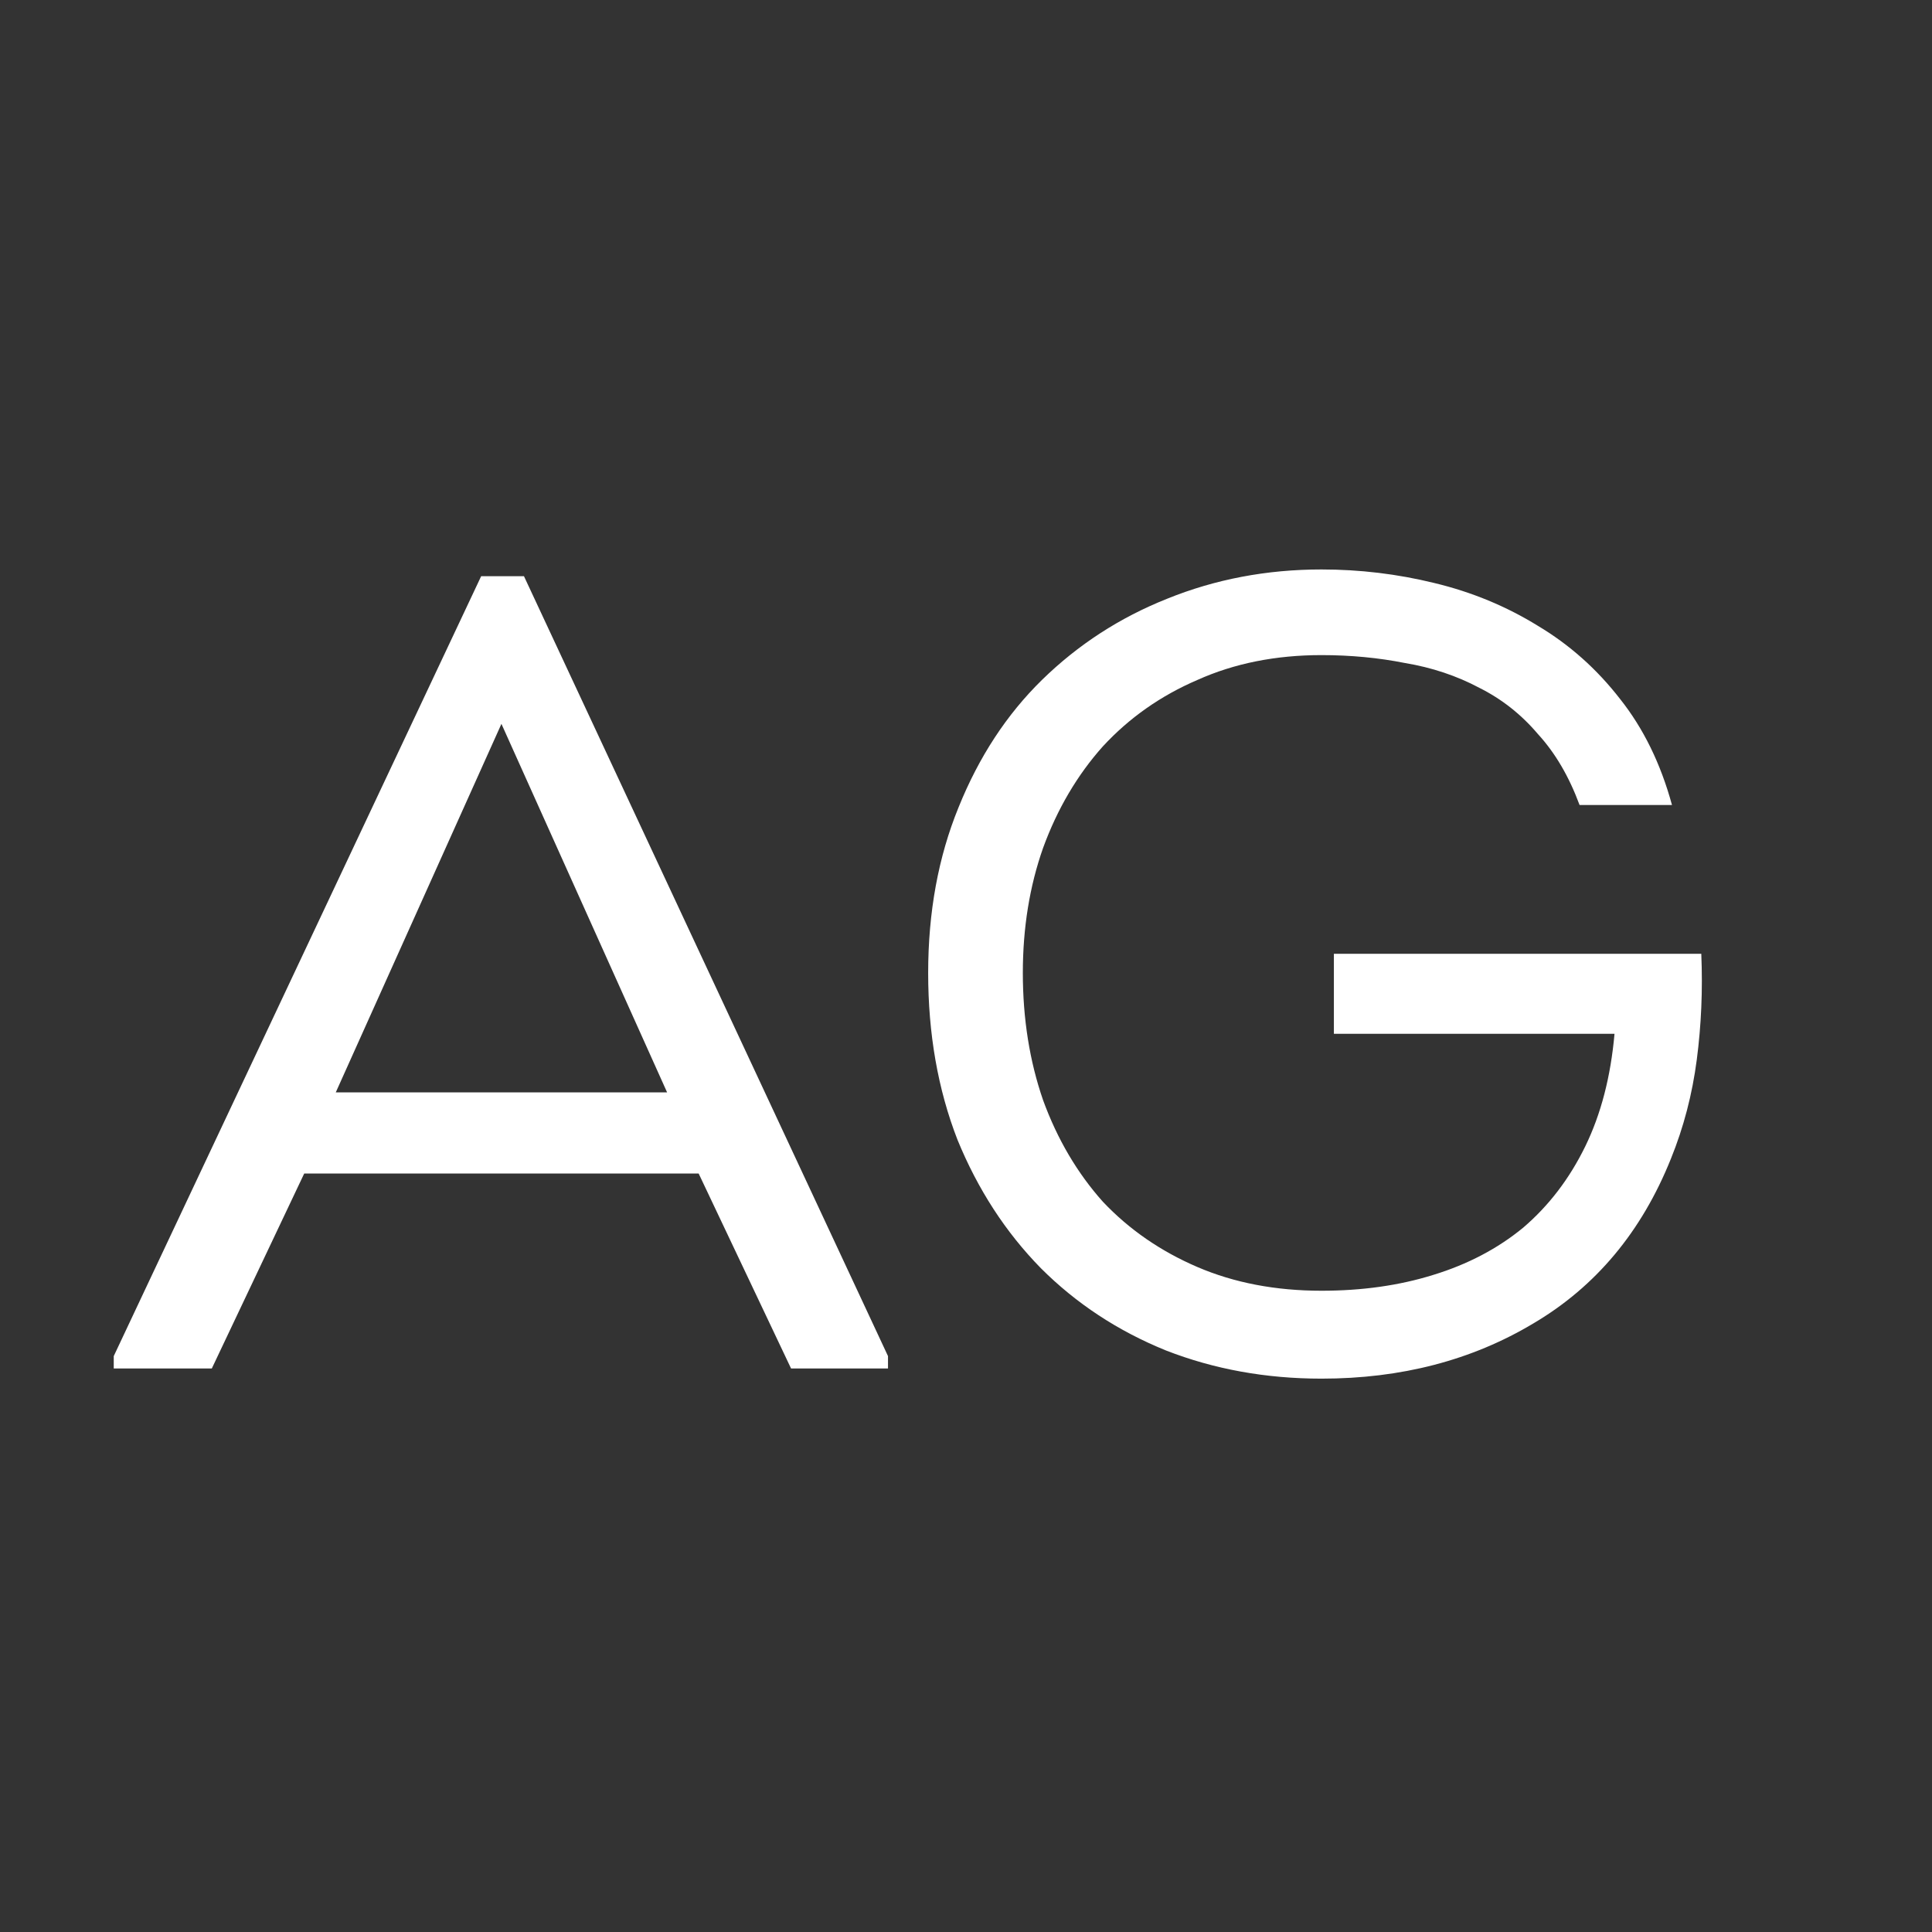<svg width="24" height="24" viewBox="0 0 24 24" fill="none" xmlns="http://www.w3.org/2000/svg">
<rect x="0" y="0" width="24" height="24" fill="#333333" stroke="none"/>
<path d="M3.779 14.578L2.631 17H1.413V16.846L5.977 7.158H6.509L11.031 16.846V17H9.827L8.679 14.578H3.779ZM4.171 13.57H8.287L6.229 8.992L4.171 13.57ZM11.53 12.086C11.53 11.33 11.656 10.644 11.908 10.028C12.16 9.403 12.505 8.876 12.944 8.446C13.392 8.008 13.91 7.672 14.498 7.438C15.095 7.196 15.735 7.074 16.416 7.074C16.892 7.074 17.359 7.13 17.816 7.242C18.283 7.354 18.712 7.532 19.104 7.774C19.496 8.008 19.837 8.311 20.126 8.684C20.415 9.048 20.63 9.487 20.77 10H19.622C19.491 9.646 19.319 9.352 19.104 9.118C18.899 8.876 18.656 8.684 18.376 8.544C18.096 8.395 17.788 8.292 17.452 8.236C17.125 8.171 16.78 8.138 16.416 8.138C15.847 8.138 15.333 8.241 14.876 8.446C14.419 8.642 14.027 8.918 13.7 9.272C13.383 9.627 13.135 10.047 12.958 10.532C12.79 11.008 12.706 11.526 12.706 12.086C12.706 12.655 12.79 13.183 12.958 13.668C13.135 14.153 13.383 14.573 13.7 14.928C14.027 15.274 14.419 15.544 14.876 15.74C15.333 15.936 15.847 16.034 16.416 16.034C16.92 16.034 17.382 15.969 17.802 15.838C18.231 15.707 18.605 15.511 18.922 15.25C19.239 14.979 19.496 14.643 19.692 14.242C19.888 13.841 20.009 13.374 20.056 12.842H16.57V11.848H21.134C21.153 12.296 21.134 12.735 21.078 13.164C21.022 13.594 20.915 14.004 20.756 14.396C20.392 15.302 19.823 15.983 19.048 16.44C18.283 16.898 17.405 17.126 16.416 17.126C15.725 17.126 15.081 17.009 14.484 16.776C13.887 16.534 13.369 16.193 12.93 15.754C12.491 15.306 12.146 14.774 11.894 14.158C11.651 13.533 11.53 12.842 11.53 12.086Z" fill="white"/>
</svg>
